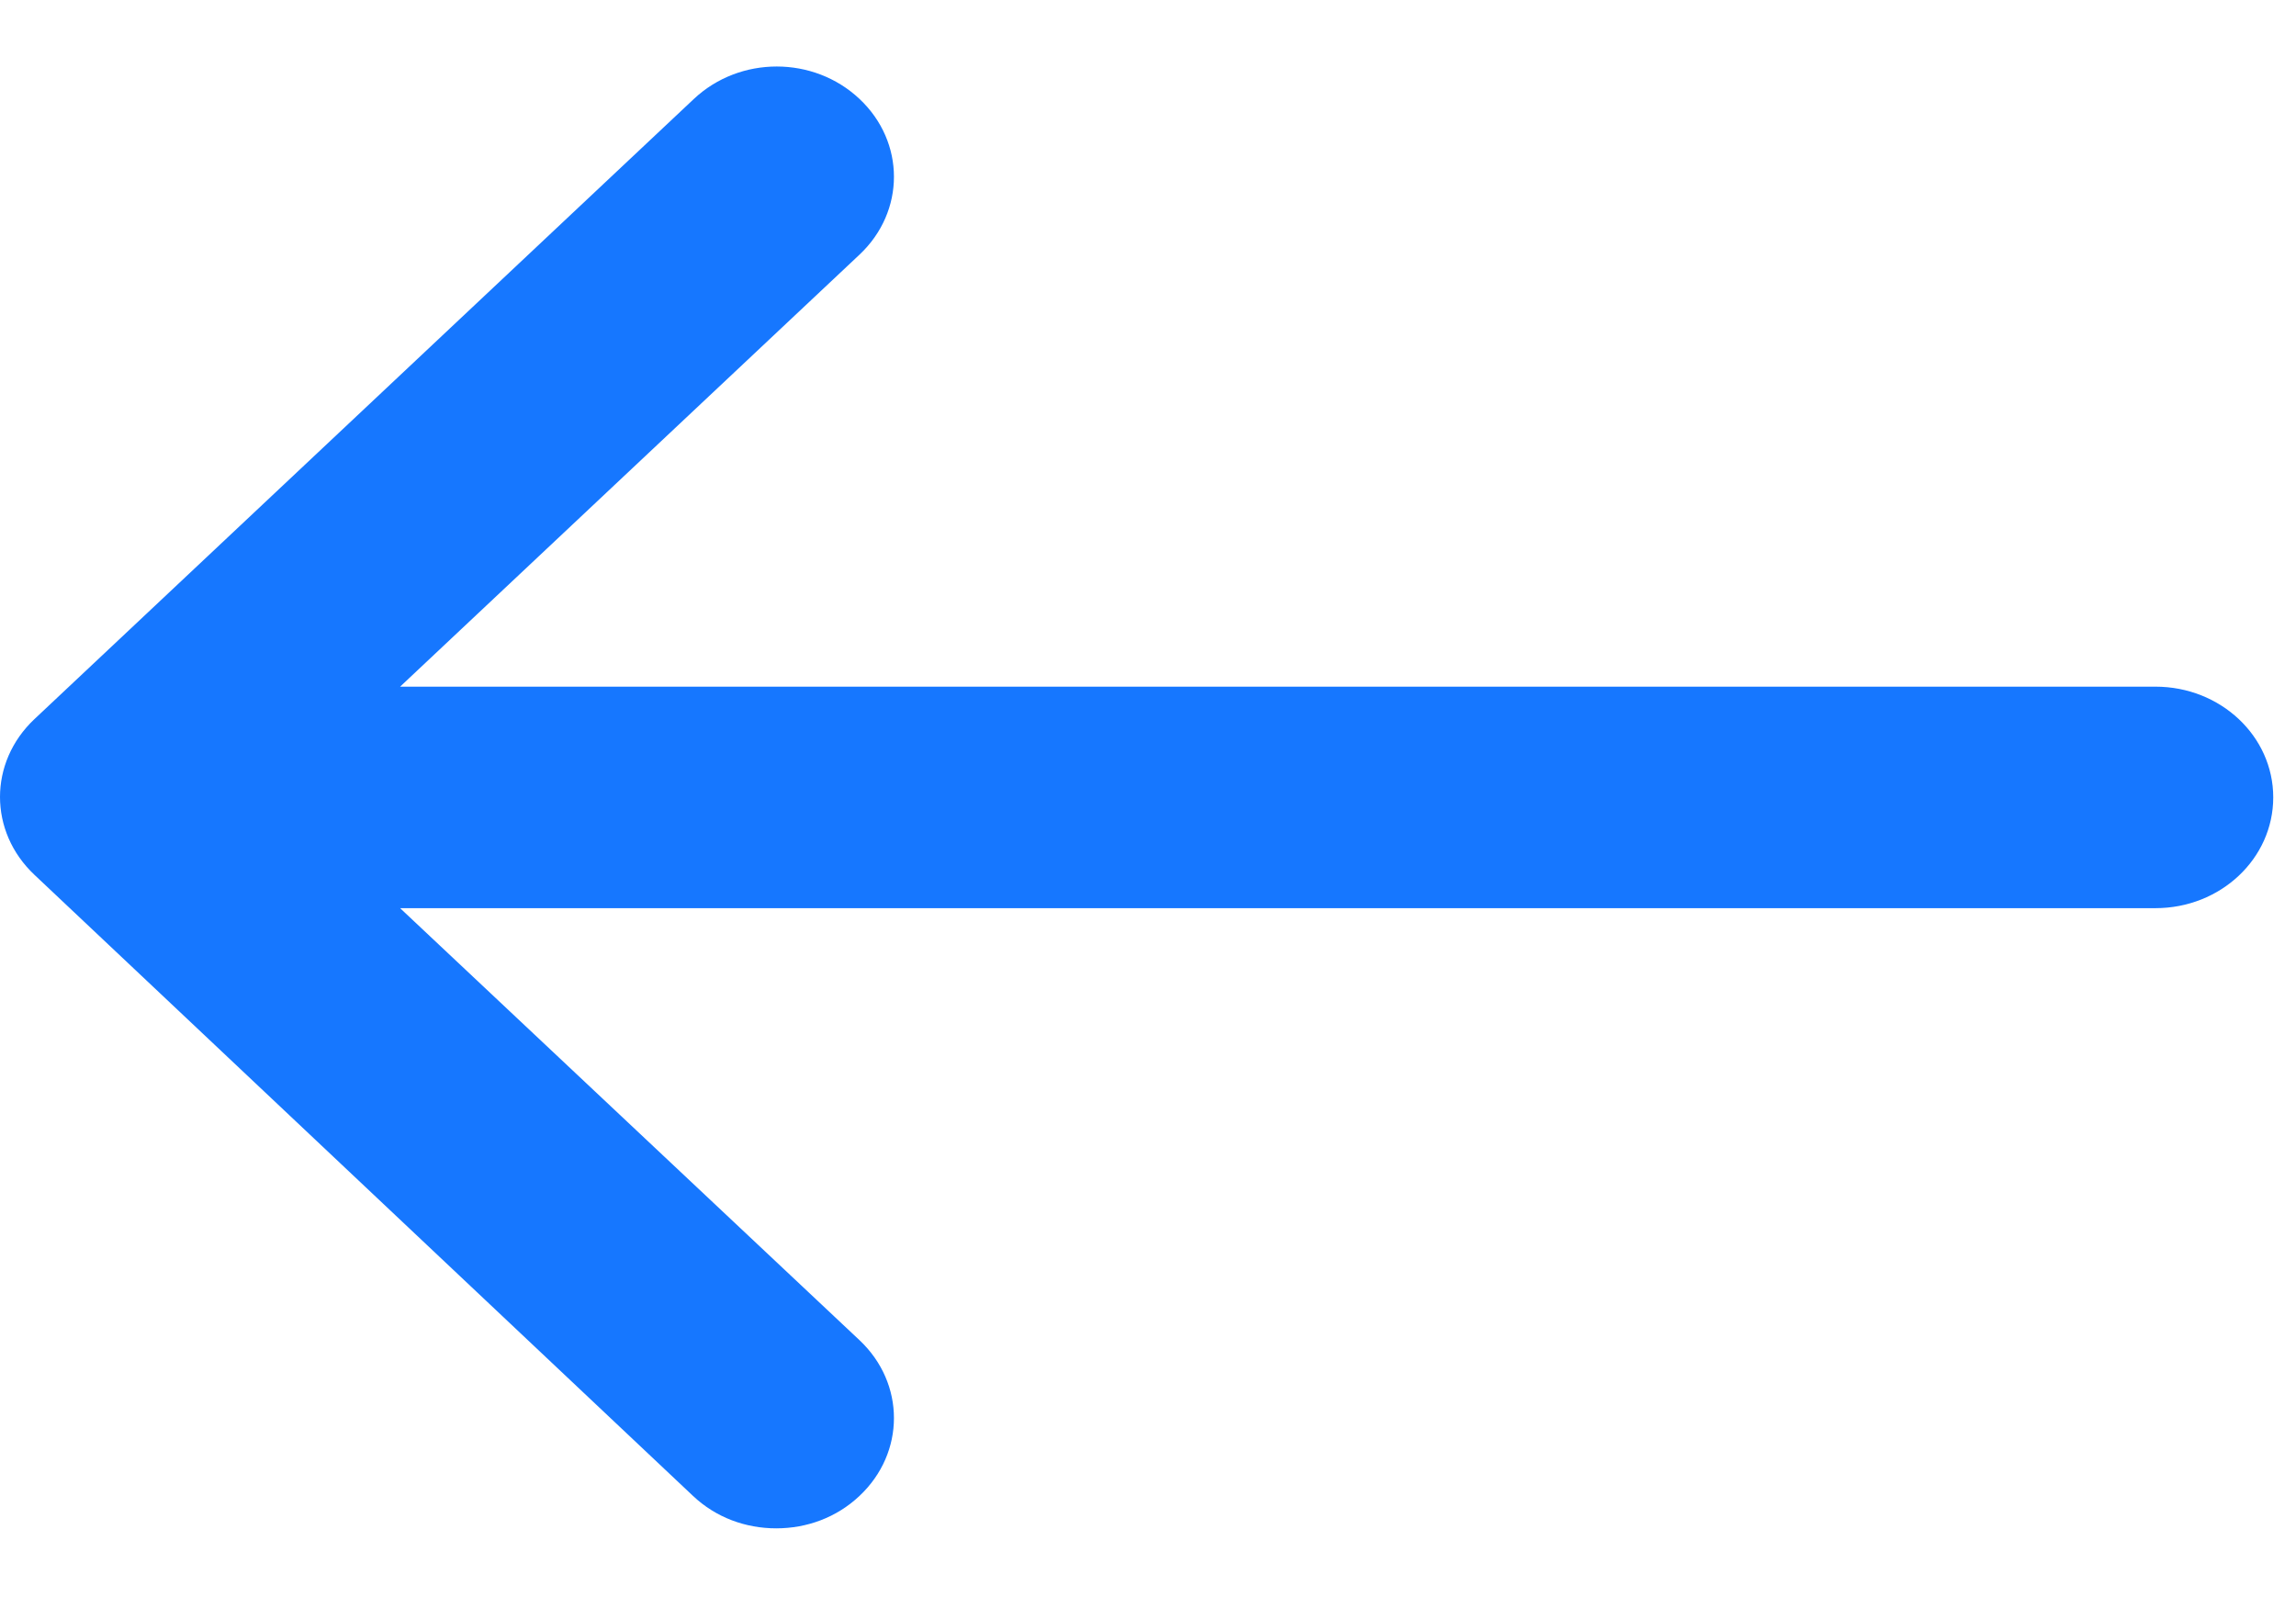 <?xml version="1.0" encoding="UTF-8" standalone="no"?><svg width='23' height='16' viewBox='0 0 23 16' fill='none' xmlns='http://www.w3.org/2000/svg'>
<path d='M6.942 14.986C7.172 15.203 7.469 15.311 7.776 15.311C8.083 15.311 8.38 15.203 8.61 14.986C9.07 14.553 9.07 13.859 8.61 13.426L4.008 9.098H21.592C22.244 9.098 22.772 8.602 22.772 7.988C22.772 7.375 22.244 6.879 21.592 6.879H4.008L8.61 2.551C9.07 2.118 9.07 1.424 8.61 0.991C8.15 0.558 7.412 0.558 6.951 0.991L0.345 7.204C-0.115 7.637 -0.115 8.331 0.345 8.764L6.942 14.986Z' fill='#1677FF'/>
</svg>

